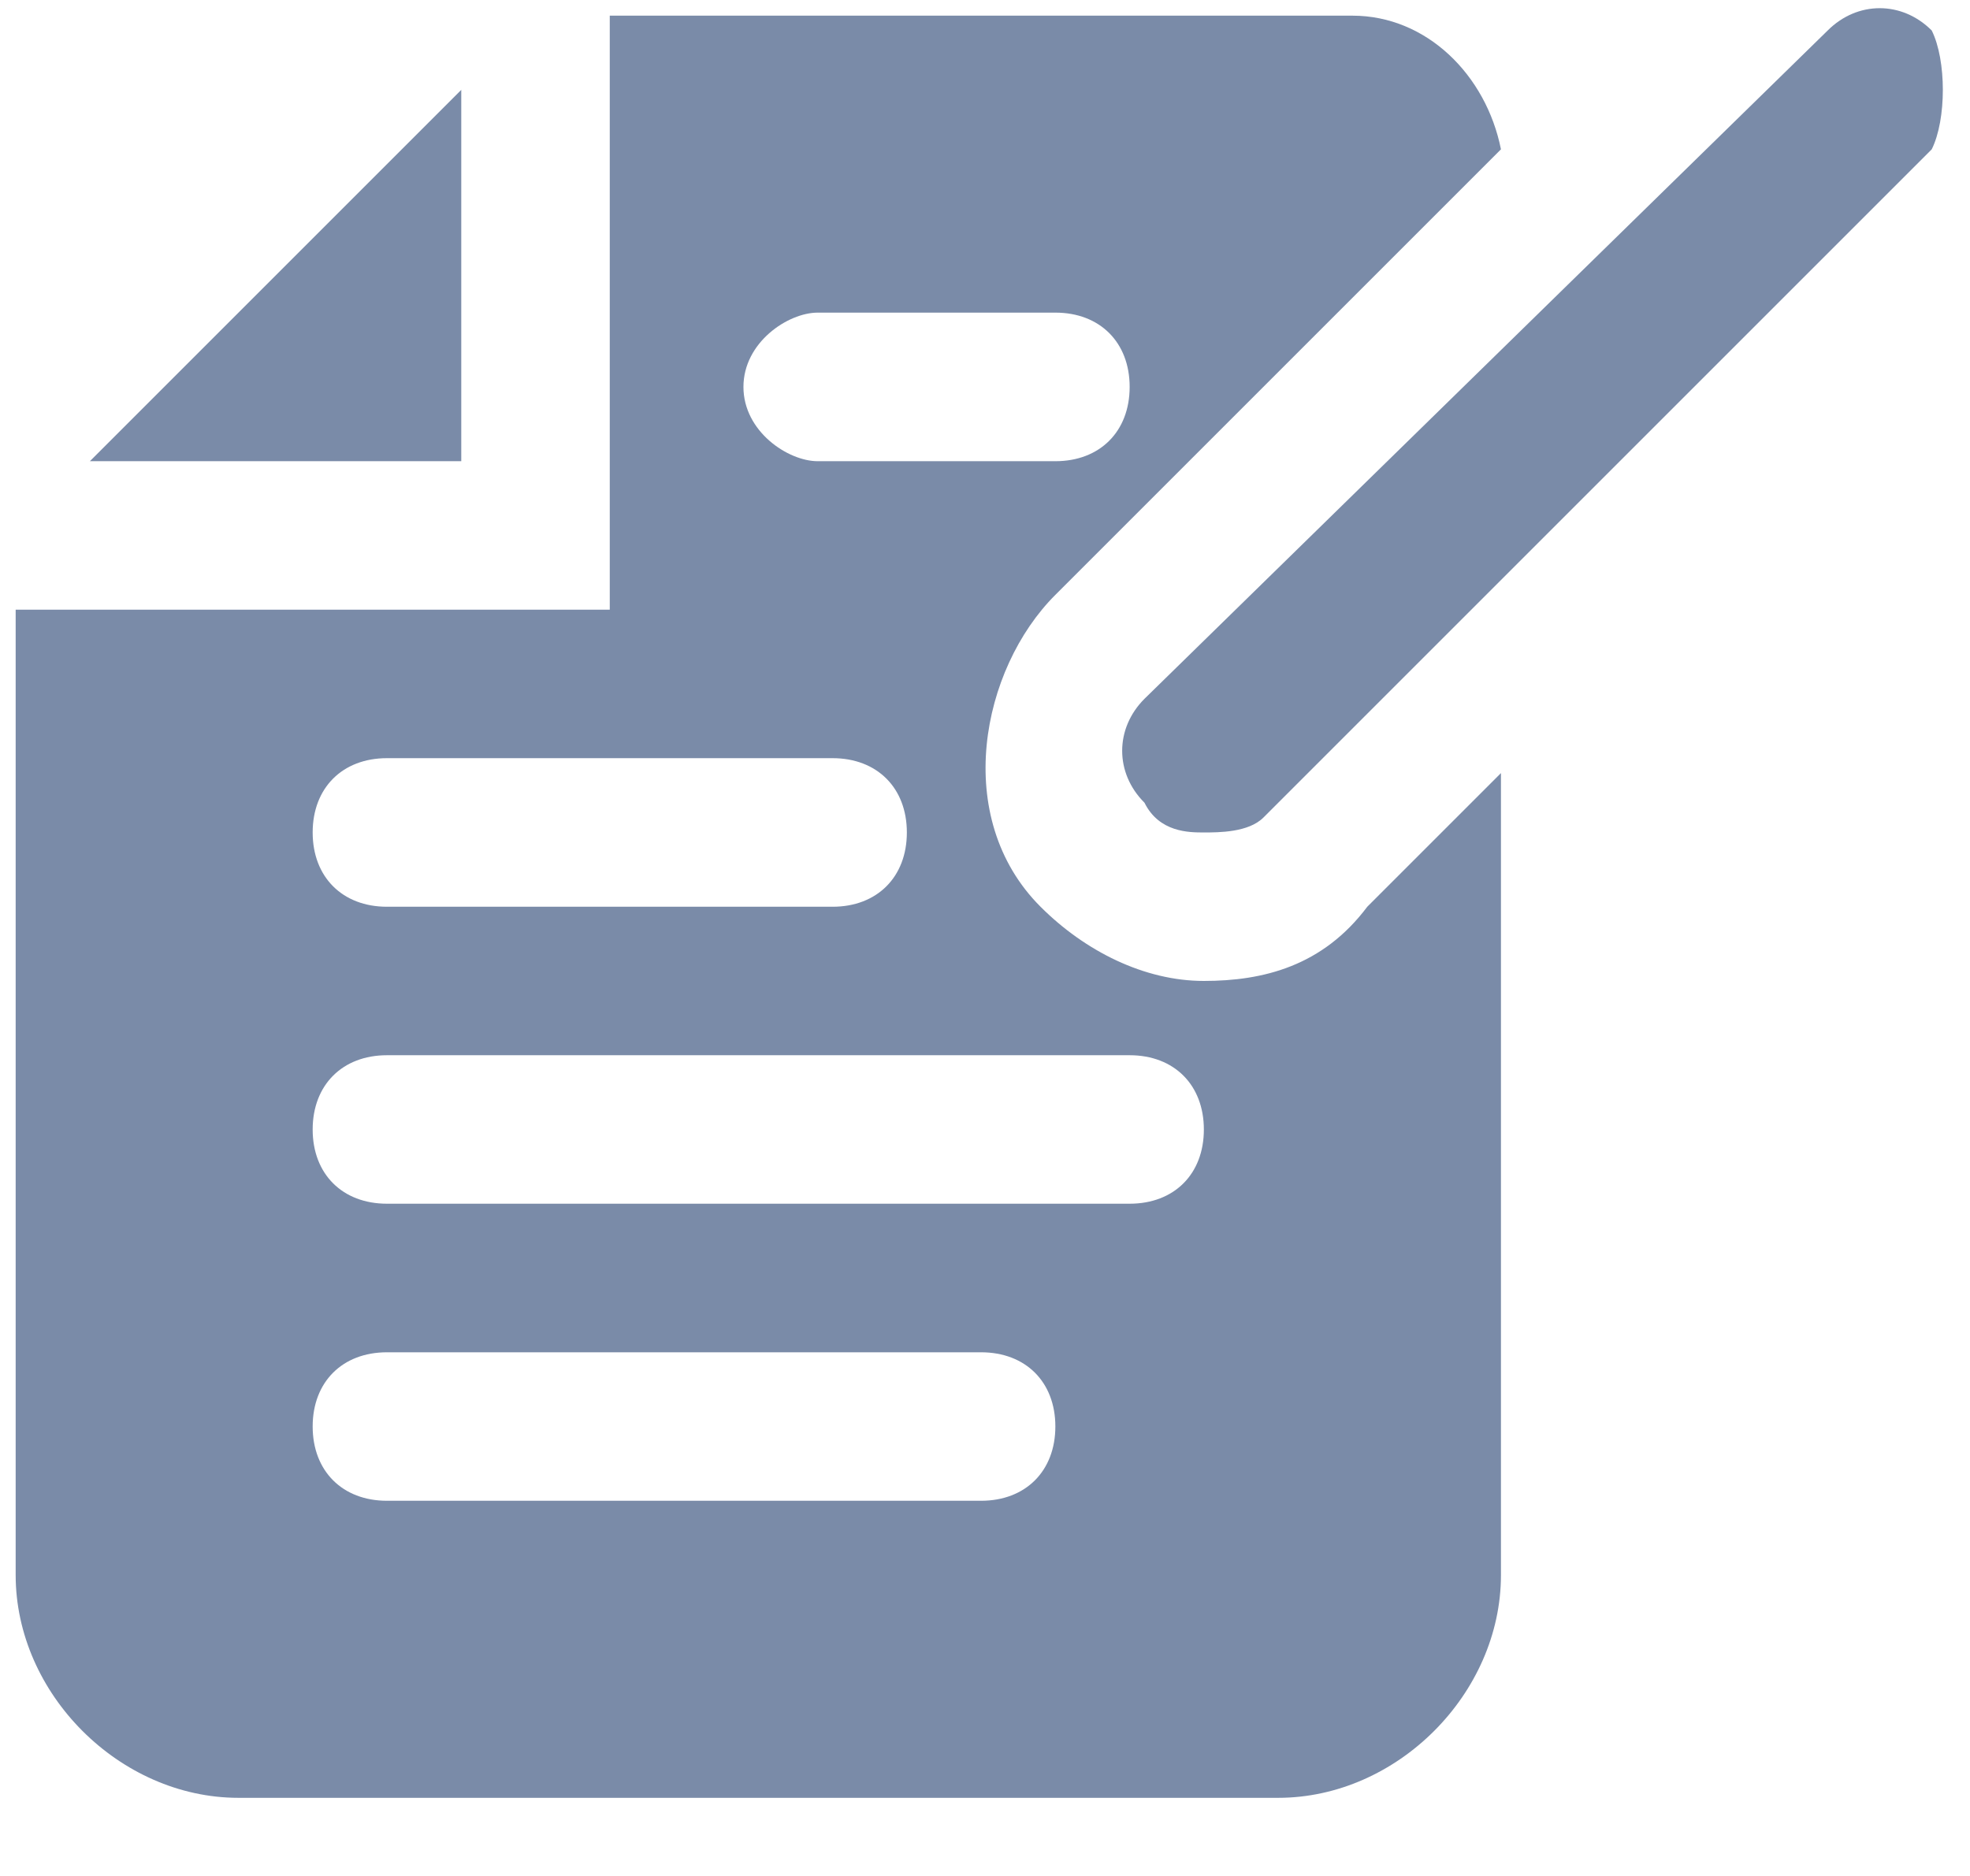 <?xml version="1.0" encoding="UTF-8"?>
<svg width="21px" height="20px" viewBox="0 0 21 20" version="1.1" xmlns="http://www.w3.org/2000/svg" xmlns:xlink="http://www.w3.org/1999/xlink">
    <!-- Generator: Sketch 52.3 (67297) - http://www.bohemiancoding.com/sketch -->
    <title>icon_feedback copy</title>
    <desc>Created with Sketch.</desc>
    <g id="page-2" stroke="none" stroke-width="1" fill="none" fill-rule="evenodd">
        <g id="icon_feedback-copy" transform="translate(-3, -3)">
            <g id="Group">
                <rect id="Rectangle" fill="#000000" opacity="0" x="0" y="0" width="25.333" height="25.333"></rect>
                <path d="M7.917,3.958 L3.958,7.917 L7.917,7.917 L7.917,3.958 Z M23.592,3.325 C23.275,3.008 22.8,3.008 22.483,3.325 L15.2,10.45 C14.883,10.767 14.883,11.242 15.2,11.558 C15.358,11.875 15.675,11.875 15.833,11.875 C15.992,11.875 16.308,11.875 16.467,11.717 L23.592,4.592 C23.75,4.275 23.75,3.642 23.592,3.325 Z" id="Shape" fill="#7A8BA8" fill-rule="nonzero"></path>
                <path d="M15.833,13.458 C15.2,13.458 14.567,13.142 14.092,12.667 C13.142,11.717 13.458,10.133 14.25,9.342 L19,4.592 C18.842,3.8 18.208,3.167 17.417,3.167 L9.5,3.167 L9.5,9.5 L3.167,9.5 L3.167,19.792 C3.167,21.058 4.275,22.167 5.542,22.167 L16.625,22.167 C17.892,22.167 19,21.058 19,19.792 L19,11.242 L17.575,12.667 C17.1,13.3 16.467,13.458 15.833,13.458 Z M11.717,6.333 L14.25,6.333 C14.725,6.333 15.042,6.65 15.042,7.125 C15.042,7.6 14.725,7.917 14.25,7.917 L11.717,7.917 C11.4,7.917 10.925,7.6 10.925,7.125 C10.925,6.65 11.4,6.333 11.717,6.333 Z M7.125,11.083 L11.875,11.083 C12.35,11.083 12.667,11.4 12.667,11.875 C12.667,12.35 12.35,12.667 11.875,12.667 L7.125,12.667 C6.65,12.667 6.333,12.35 6.333,11.875 C6.333,11.4 6.65,11.083 7.125,11.083 Z M13.458,19 L7.125,19 C6.65,19 6.333,18.683 6.333,18.208 C6.333,17.733 6.65,17.417 7.125,17.417 L13.458,17.417 C13.933,17.417 14.25,17.733 14.25,18.208 C14.25,18.683 13.933,19 13.458,19 Z M15.042,15.833 L7.125,15.833 C6.65,15.833 6.333,15.517 6.333,15.042 C6.333,14.567 6.65,14.25 7.125,14.25 L15.042,14.25 C15.517,14.25 15.833,14.567 15.833,15.042 C15.833,15.517 15.517,15.833 15.042,15.833 Z" id="Shape" fill="#7A8BA8" fill-rule="nonzero"></path>
            </g>
        </g>
    </g>
</svg>